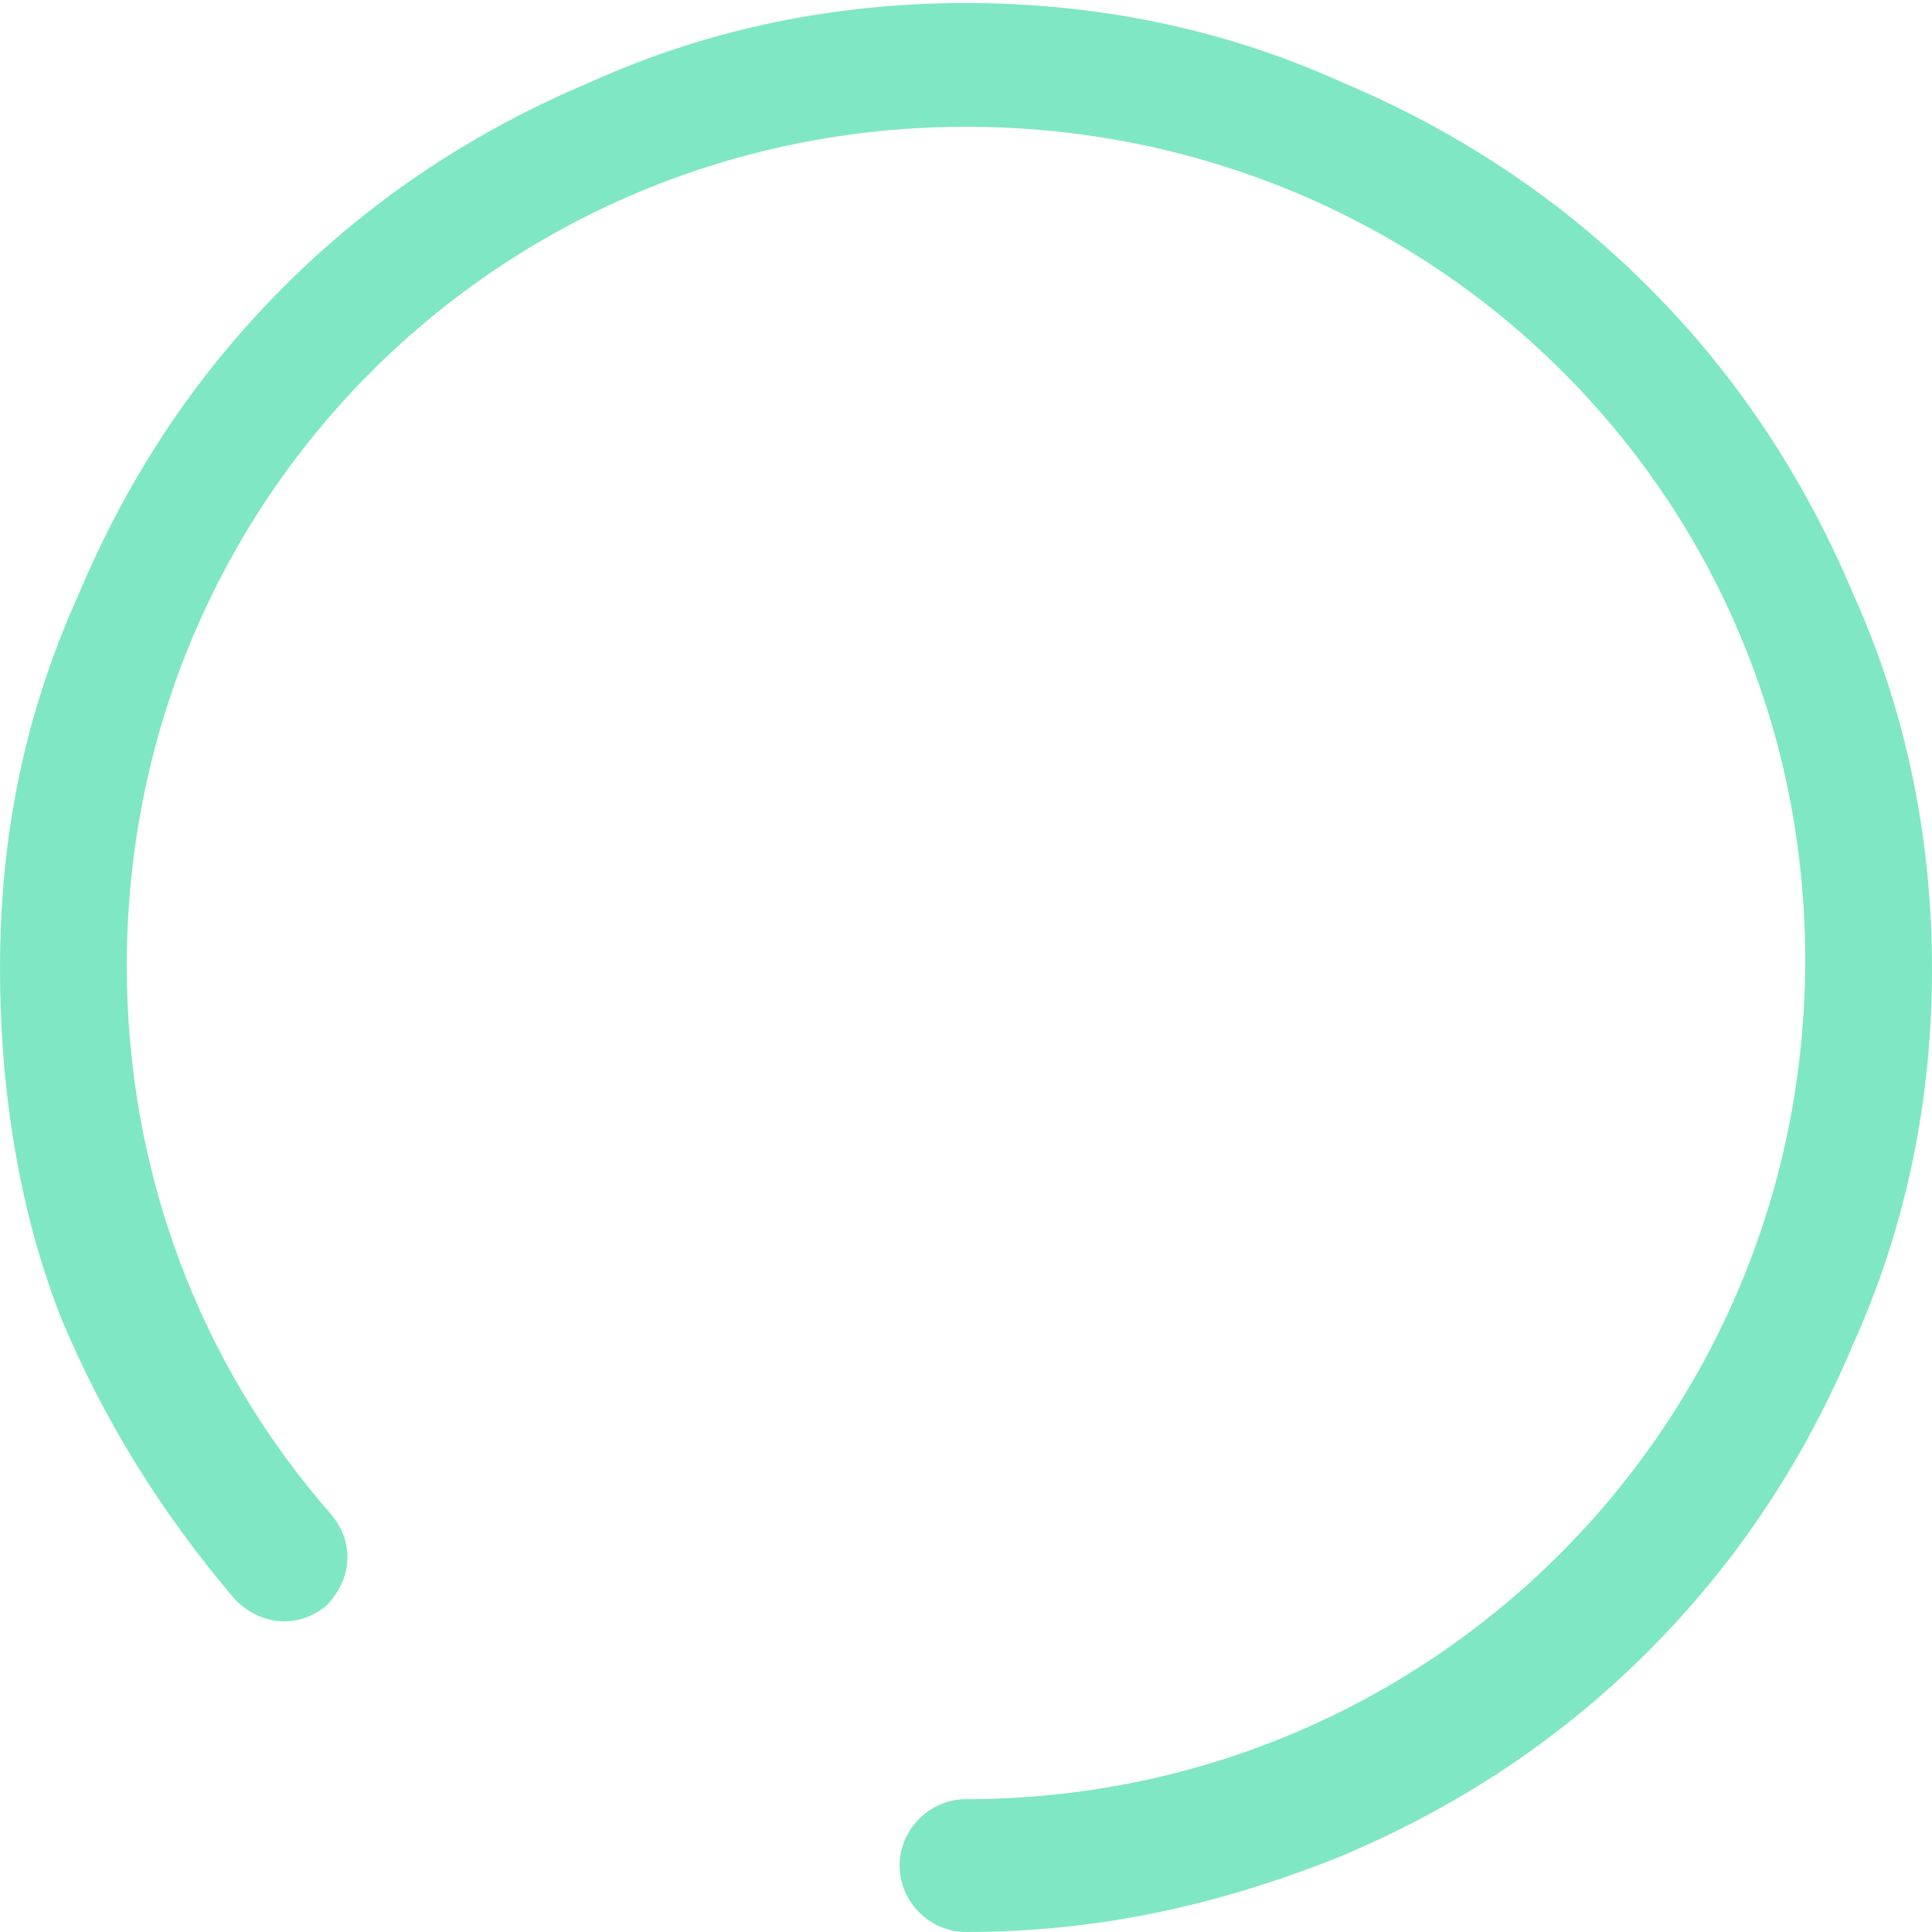 <?xml version="1.0" standalone="no"?><!DOCTYPE svg PUBLIC "-//W3C//DTD SVG 1.1//EN" "http://www.w3.org/Graphics/SVG/1.1/DTD/svg11.dtd"><svg t="1751186503690" class="icon" viewBox="0 0 1024 1024" version="1.1" xmlns="http://www.w3.org/2000/svg" p-id="2032" id="mx_n_1751186503691" width="32" height="32" xmlns:xlink="http://www.w3.org/1999/xlink"><path d="M512 1024c-19.2 0-35.2-16-35.2-35.2s16-35.2 35.2-35.2c246.4 0 444.8-198.4 444.8-444.8S758.4 67.2 512 67.2 67.2 264 67.2 512c0 108.8 38.4 211.2 108.8 291.2 12.8 16 9.6 35.2-3.2 48-16 12.8-35.2 9.6-48-3.2-38.4-44.8-70.4-96-92.8-150.4C9.6 640 0 576 0 513.6c0-70.4 12.8-134.4 41.6-198.4 25.6-60.8 60.8-115.2 108.8-163.2s102.4-83.2 163.2-108.8C377.6 14.4 444.8 1.6 512 1.6s134.4 12.8 198.4 41.6c60.8 25.6 115.2 60.8 163.2 108.8s83.2 102.4 108.8 163.2c28.8 64 41.6 131.2 41.6 198.4s-12.8 134.4-41.6 198.4c-25.6 60.8-60.8 115.2-108.8 163.2s-102.4 83.2-163.2 108.8c-64 25.6-128 40-198.4 40z" fill="#7fe7c4" p-id="2033"></path></svg>